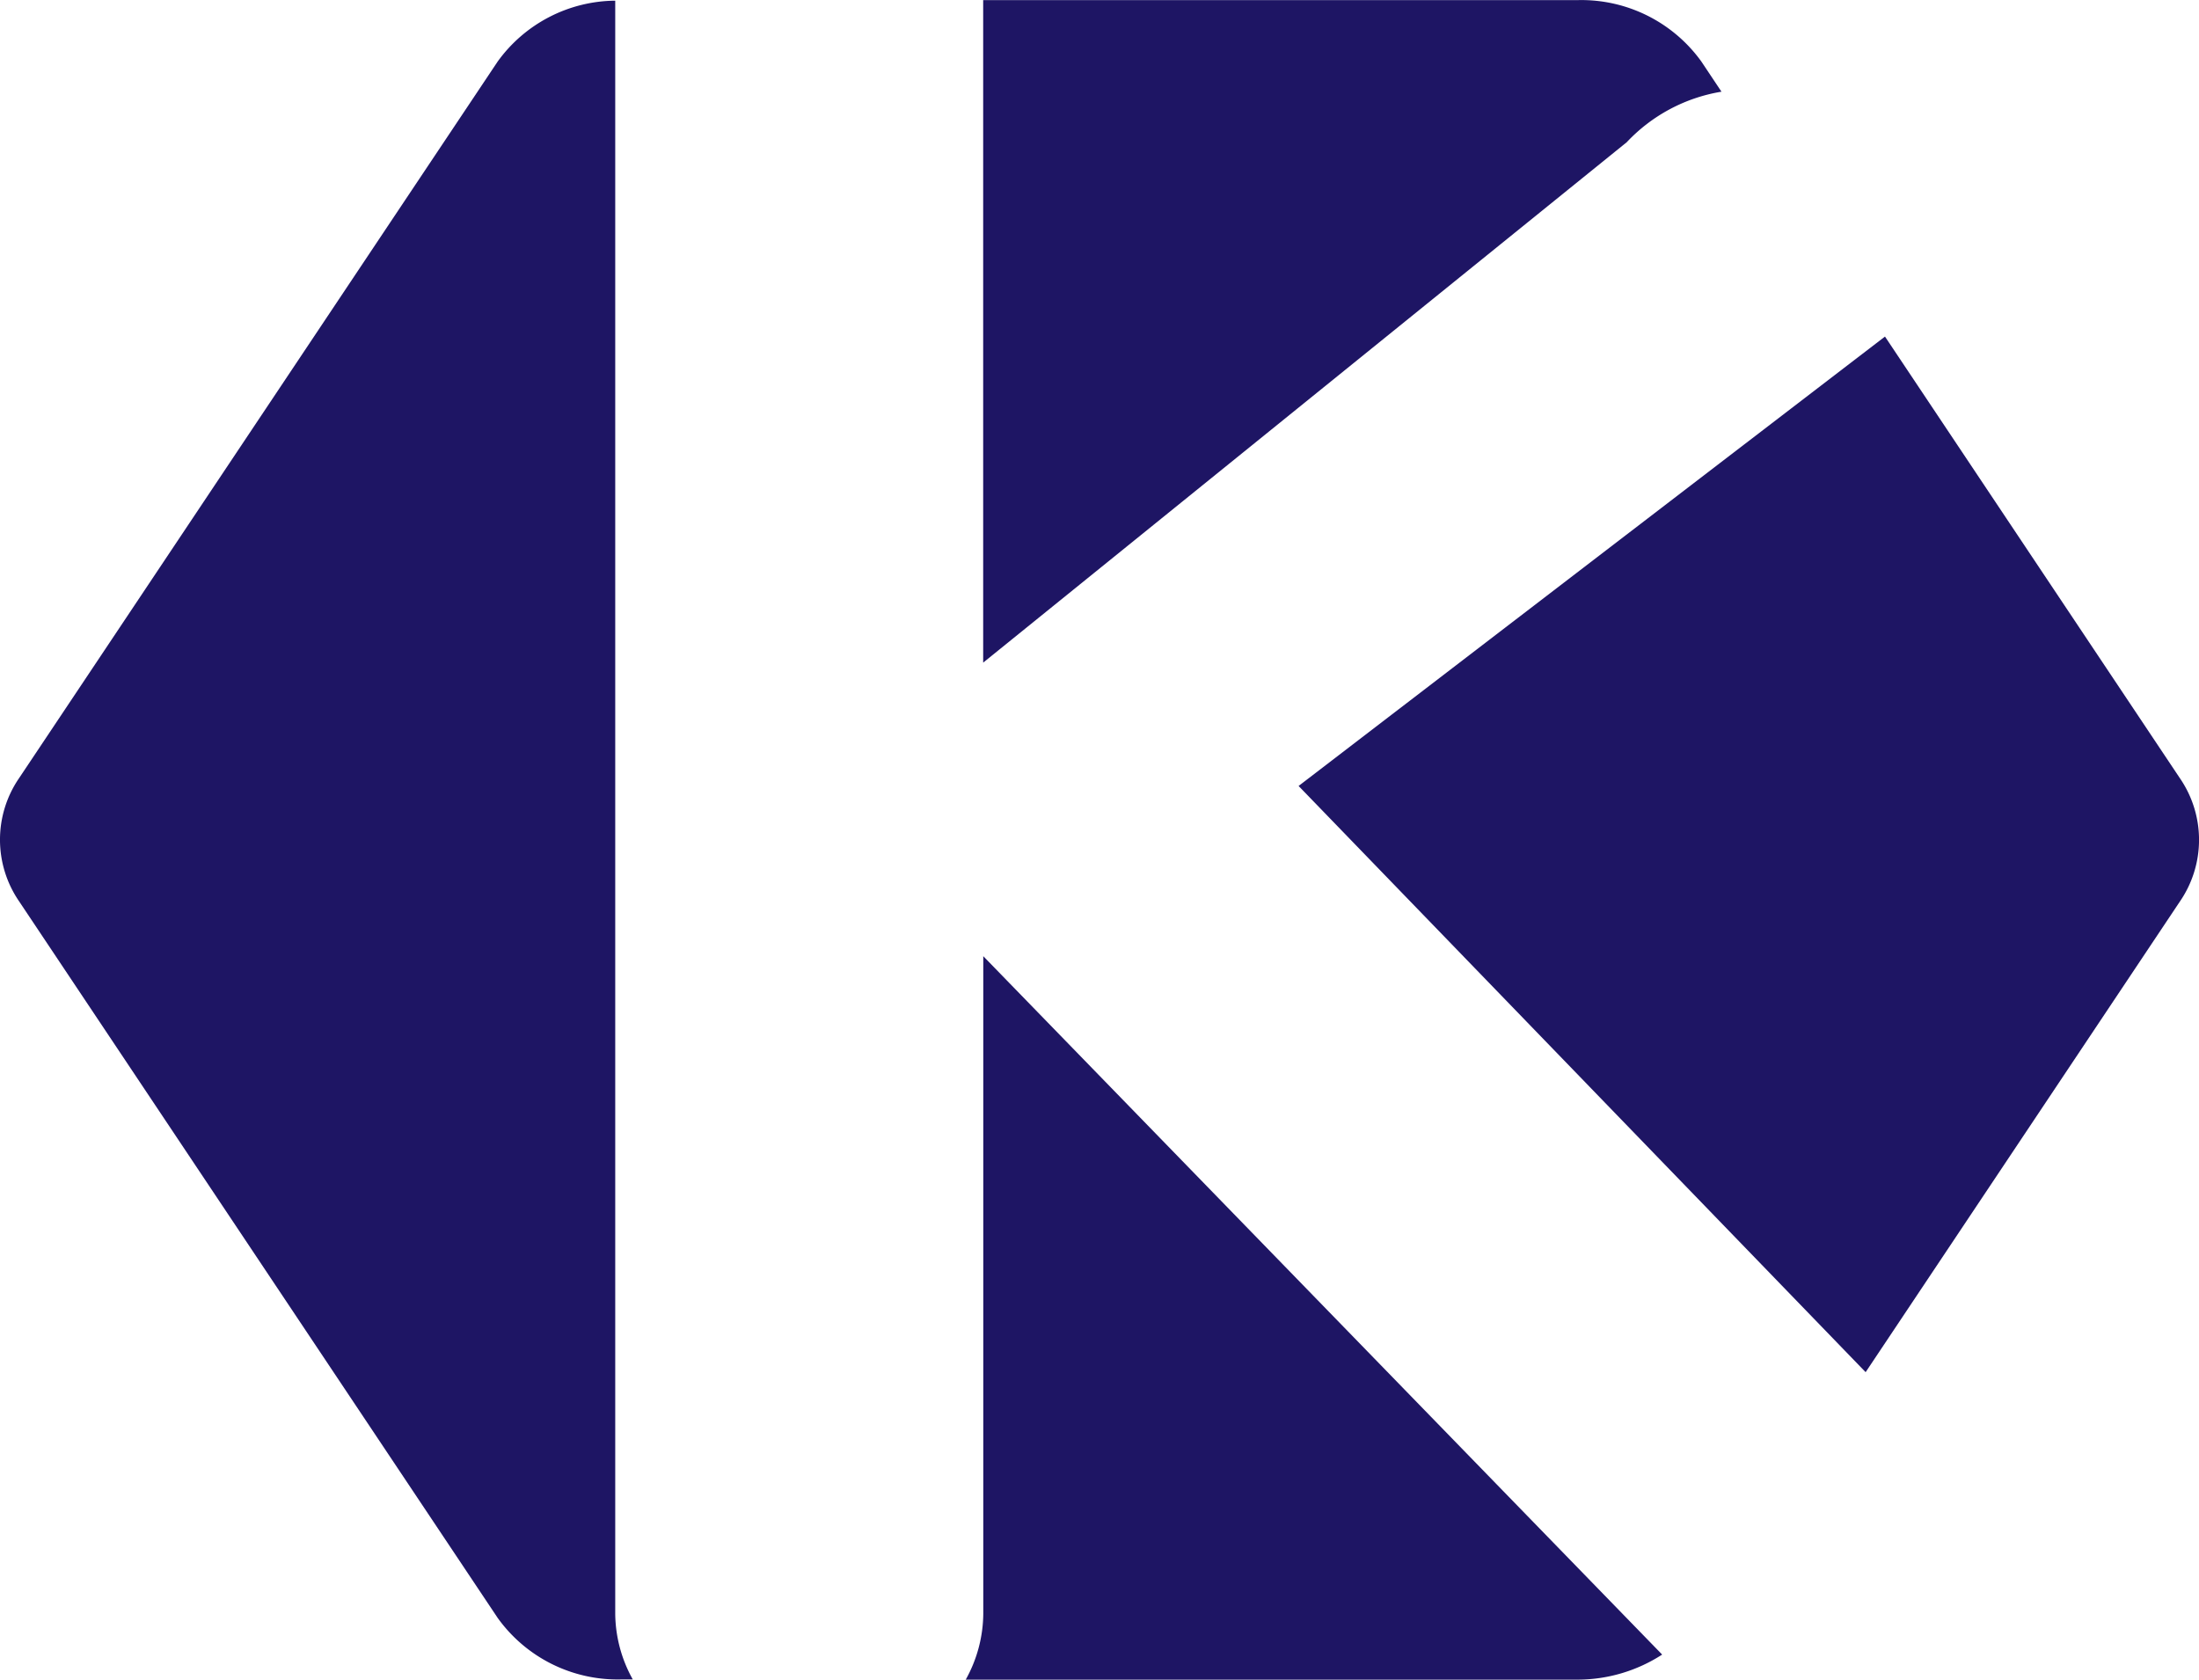 <svg xmlns="http://www.w3.org/2000/svg" width="87.752" height="67.028" viewBox="0 0 87.752 67.028">
  <g id="Grupo_91" data-name="Grupo 91" transform="translate(-2249 446)">
    <path id="Trazado_10" data-name="Trazado 10" d="M91.962,176.163l-.8-1.2a5.9,5.9,0,0,0-4.918-2.455H62.5v26.439L88.181,178.18A6.676,6.676,0,0,1,91.962,176.163Z" transform="translate(2225.734 -618.504)" fill="#1e1564"/>
    <path id="Trazado_11" data-name="Trazado 11" d="M114.743,208.351l-11.771-17.628-23.4,17.934L102.2,232.05l12.545-18.789A4.344,4.344,0,0,0,114.743,208.351Z" transform="translate(2221.249 -623.292)" fill="#1e1564"/>
    <path id="Trazado_12" data-name="Trazado 12" d="M62.254,250.515a5.474,5.474,0,0,1-.7,2.621H85.992a6.222,6.222,0,0,0,3.353-1l-27.091-27.87Z" transform="translate(2225.984 -632.108)" fill="#1e1564"/>
    <path id="Trazado_13" data-name="Trazado 13" d="M33.828,172.54a5.845,5.845,0,0,0-4.691,2.428l-19.1,28.6a4.344,4.344,0,0,0,0,4.91l19.1,28.6a5.89,5.89,0,0,0,4.917,2.455h.474a5.474,5.474,0,0,1-.7-2.621Z" transform="translate(2239.723 -618.513)" fill="#1e1564"/>
  </g>
</svg>

